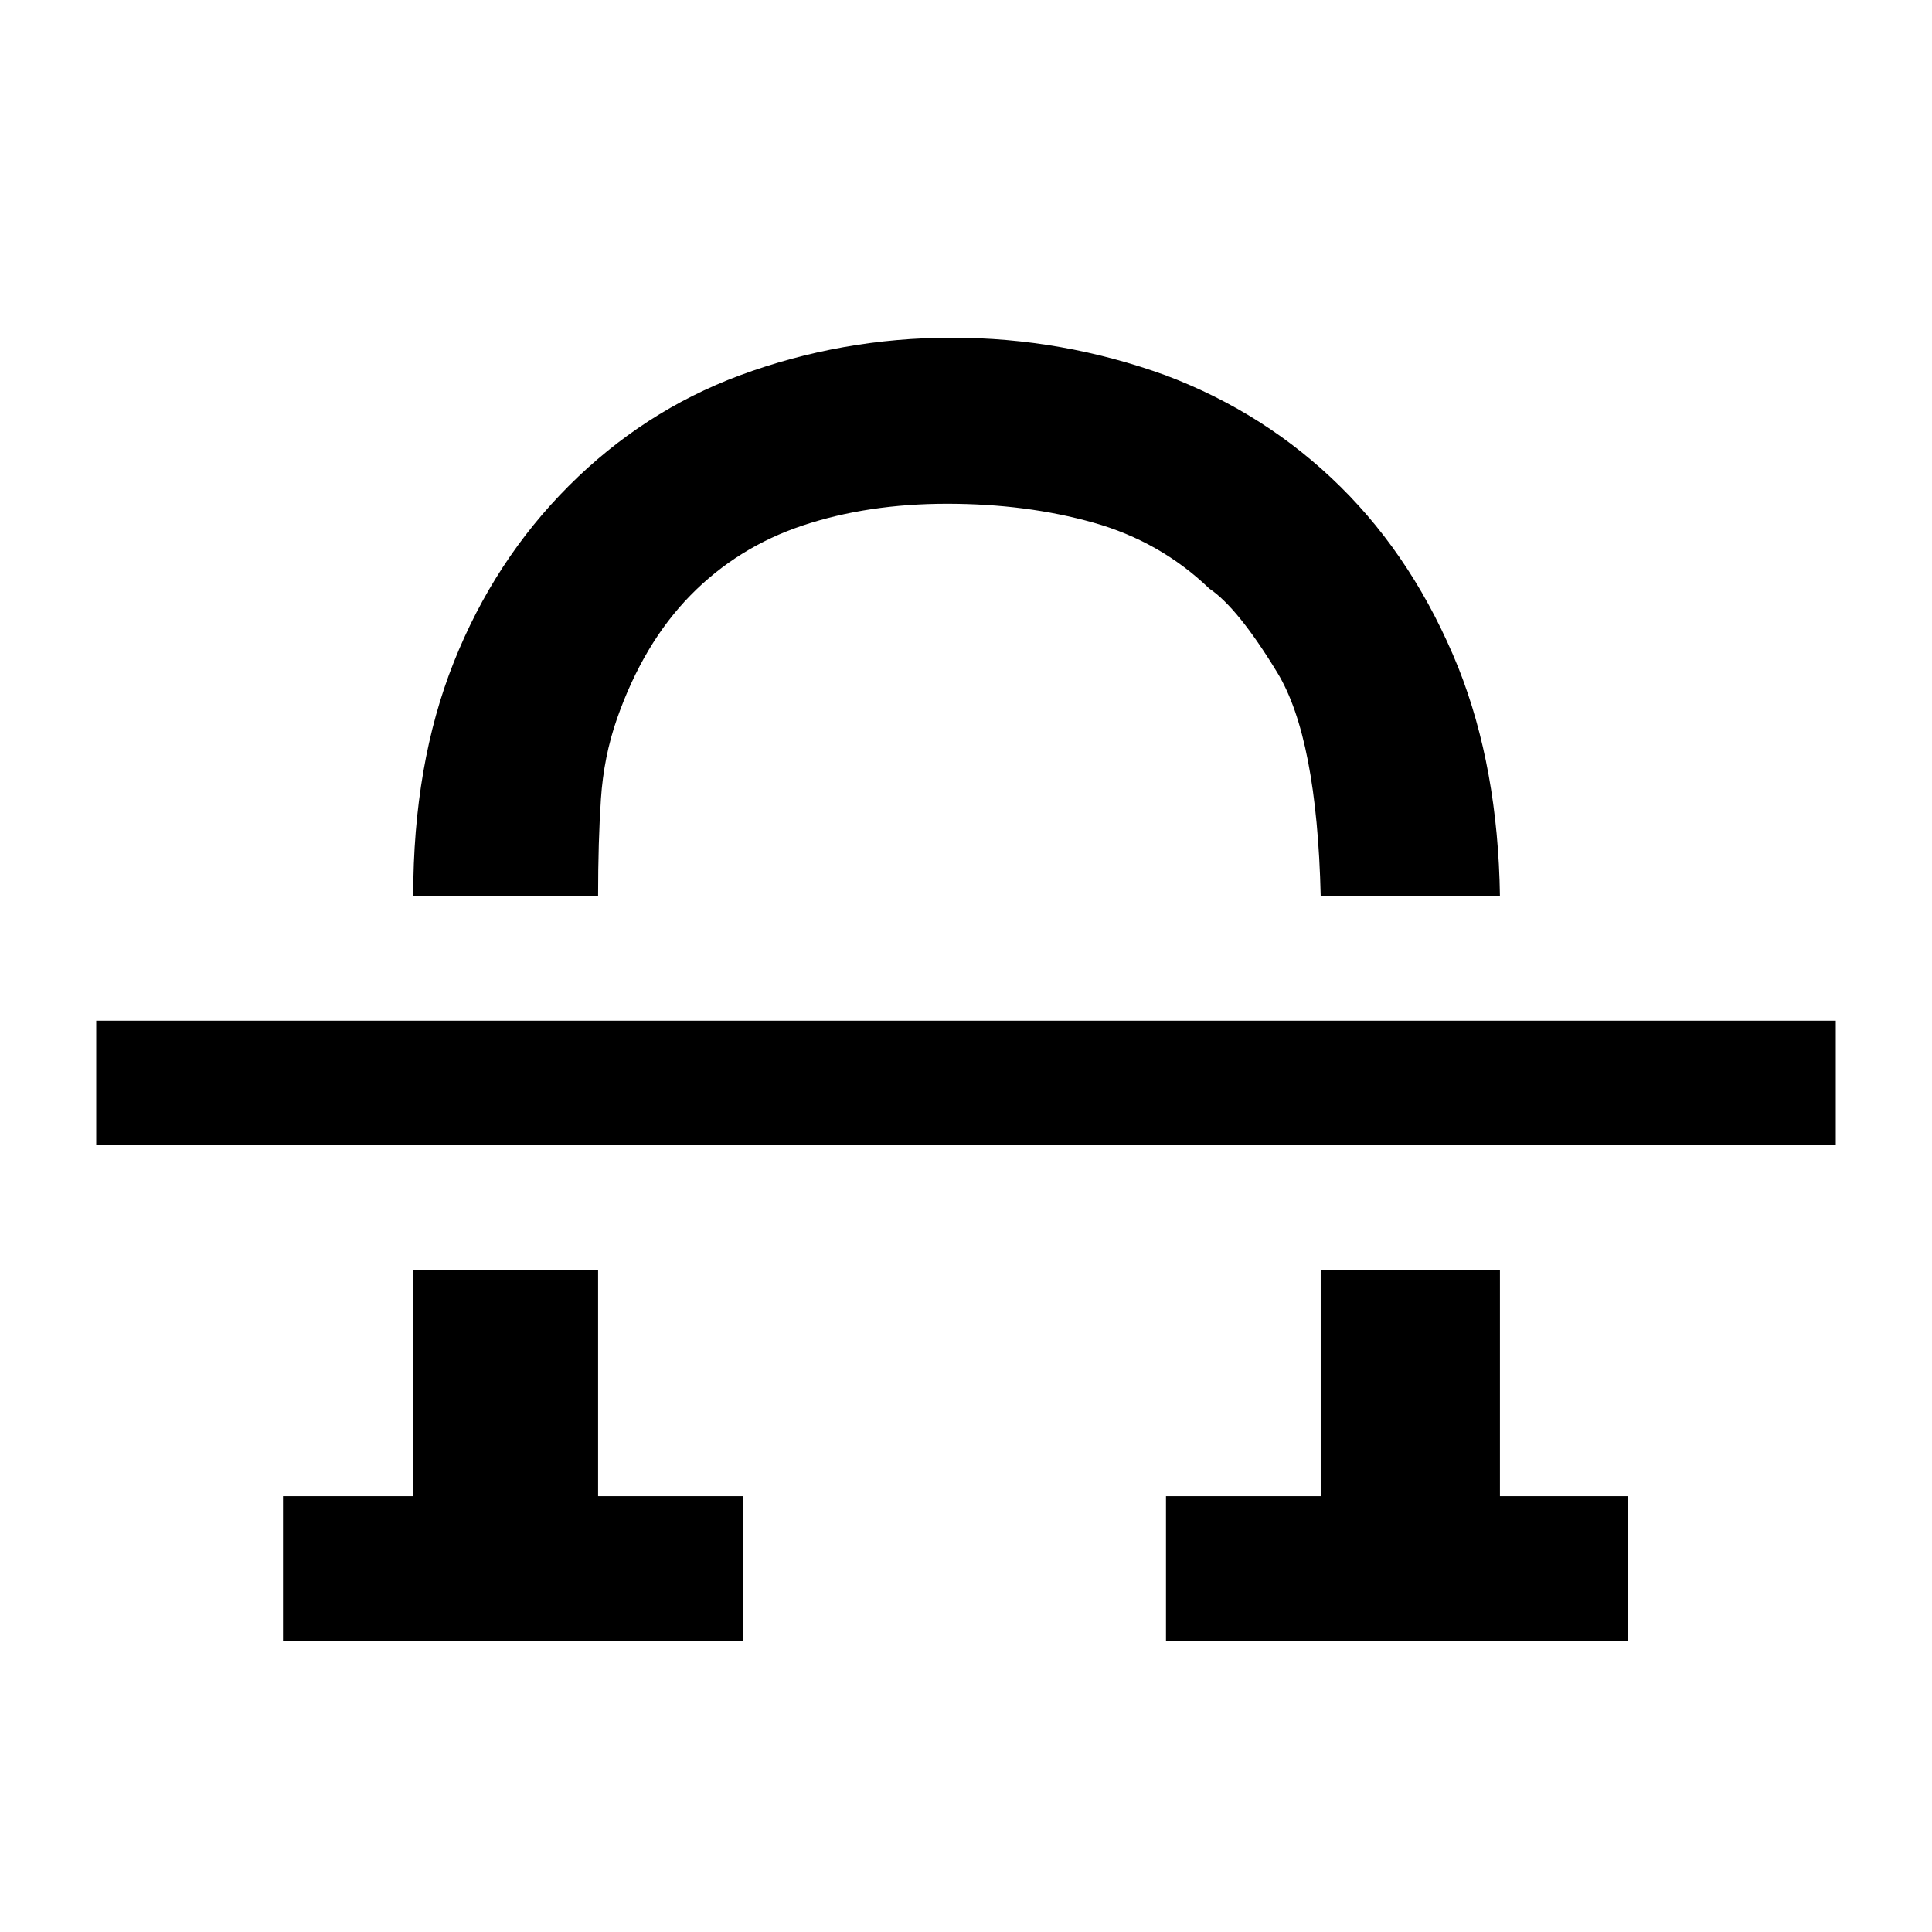 <?xml version="1.0" standalone="no"?>
<svg class="icon" viewBox="0 0 1024 1024" xmlns="http://www.w3.org/2000/svg">
    <path transform="translate(0, 128)" glyph-name="text-strikethrough" unicode="&#xe953;" d="M219 413h-168v66h922v-66h-754zM219 347h98v0q0 -29 1.5 -51.5t8.5 -42.5q14 -40 39 -65.5t59.5 -37t76.5 -11.5t77.5 10t61.5 35q15 10 36 44.5t23 118.5v0h95q-1 -68 -22 -121q-23 -57 -62.5 -96t-92.5 -59q-55 -20 -113.5 -20t-112.5 20q-51 19 -90.5 58.5t-61 93.5 t-21.5 124zM317 545h-98v120h-69v77h244v-77h-77v-120zM795 545h-95v120h-82v77h245v-77h-68v-120z"/>
</svg>